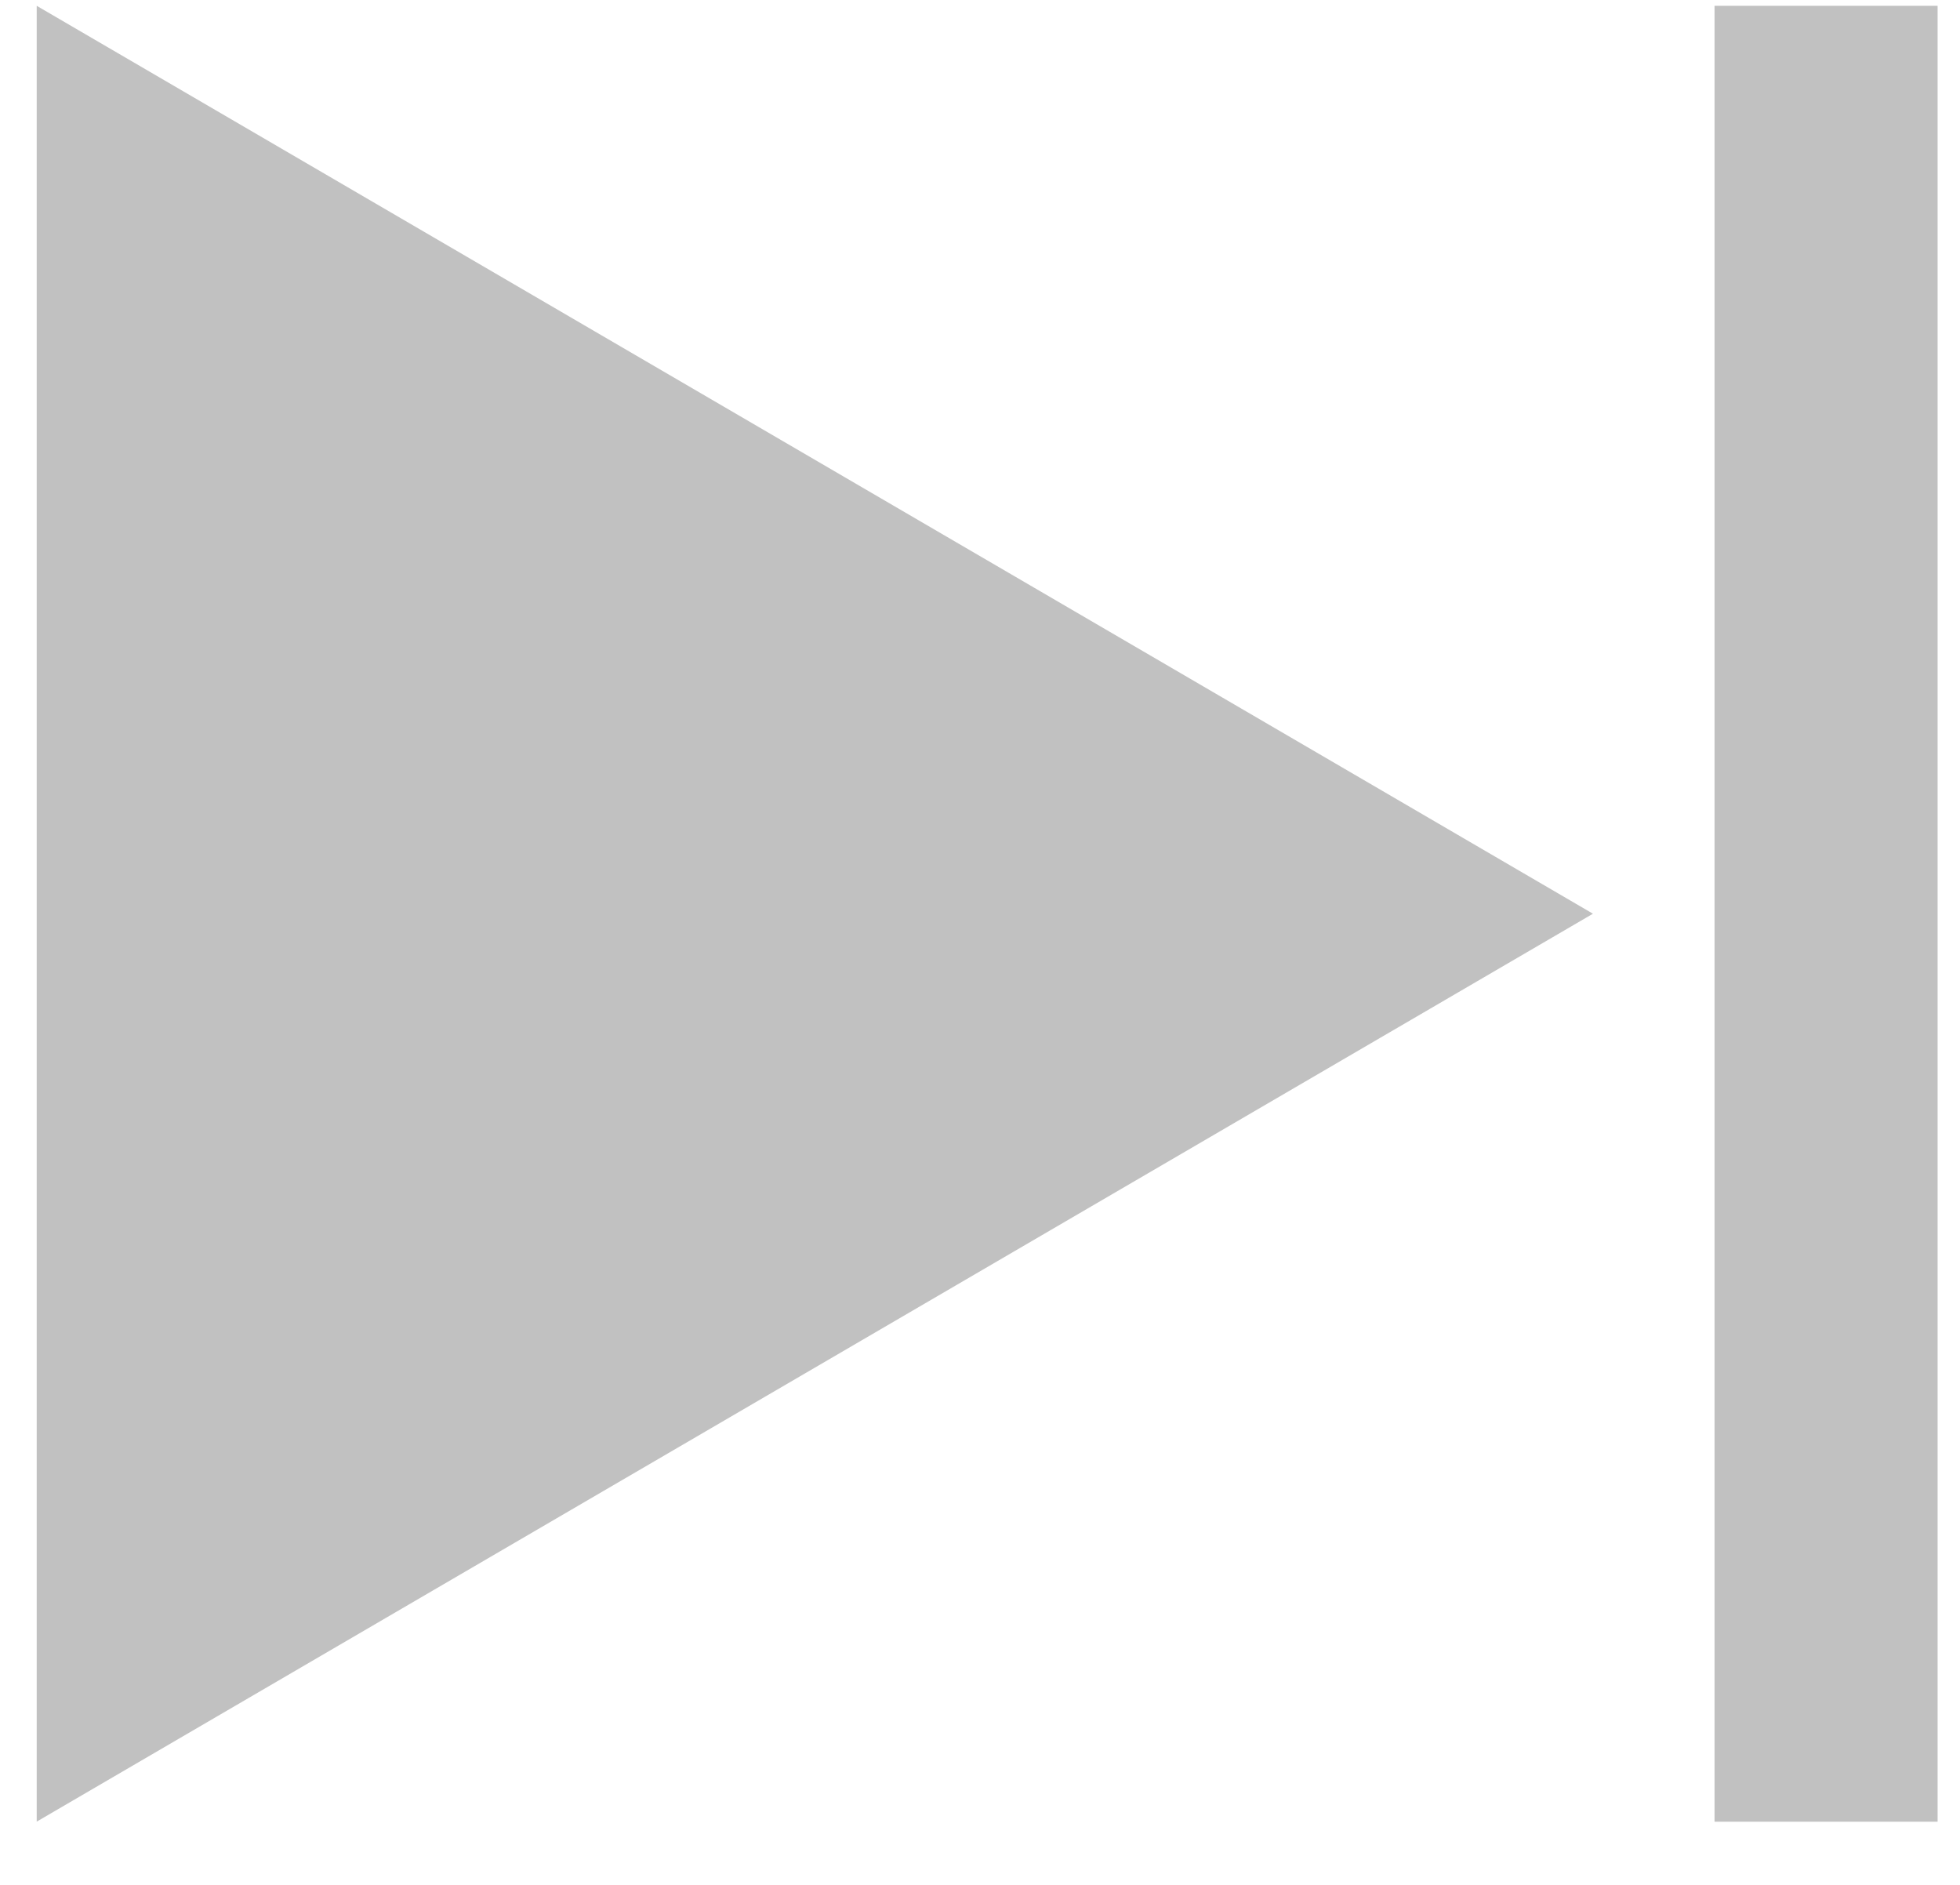 <?xml version="1.0" encoding="UTF-8"?>
<svg width="26px" height="25px" viewBox="0 0 26 25" version="1.1" xmlns="http://www.w3.org/2000/svg" xmlns:xlink="http://www.w3.org/1999/xlink">
    <!-- Generator: Sketch 47.1 (45422) - http://www.bohemiancoding.com/sketch -->
    <title>skip right</title>
    <desc>Created with Sketch.</desc>
    <defs></defs>
    <g id="Page-1" stroke="none" stroke-width="1" fill="none" fill-rule="evenodd">
        <g id="skip-right" transform="translate(-17, -19)">
            <g id="Group">
                <path d="M29.934,1.59 C13.419,1.59 0,15.008 0,31.523 C0,48.039 13.419,61.457 29.934,61.457 C46.449,61.457 59.867,48.039 59.867,31.523 C59.867,15.008 46.449,1.59 29.934,1.59 Z M17.066,43.566 L17.066,31.523 L17.066,19.481 L37.71,31.523 L17.066,43.566 Z M42.802,43.566 L39.843,43.566 L39.843,19.481 L42.802,19.481 L42.802,43.566 Z" id="Shape"></path>
                <polygon id="Shape" fill="#C1C1C1" fill-rule="nonzero" points="17.487 31.119 17.487 43.161 38.131 31.119 17.487 19.077"></polygon>
                <rect id="Rectangle-path" fill="#C1C1C1" fill-rule="nonzero" x="39.744" y="19.077" width="2.959" height="24.085"></rect>
            </g>
        </g>
    </g>
</svg>